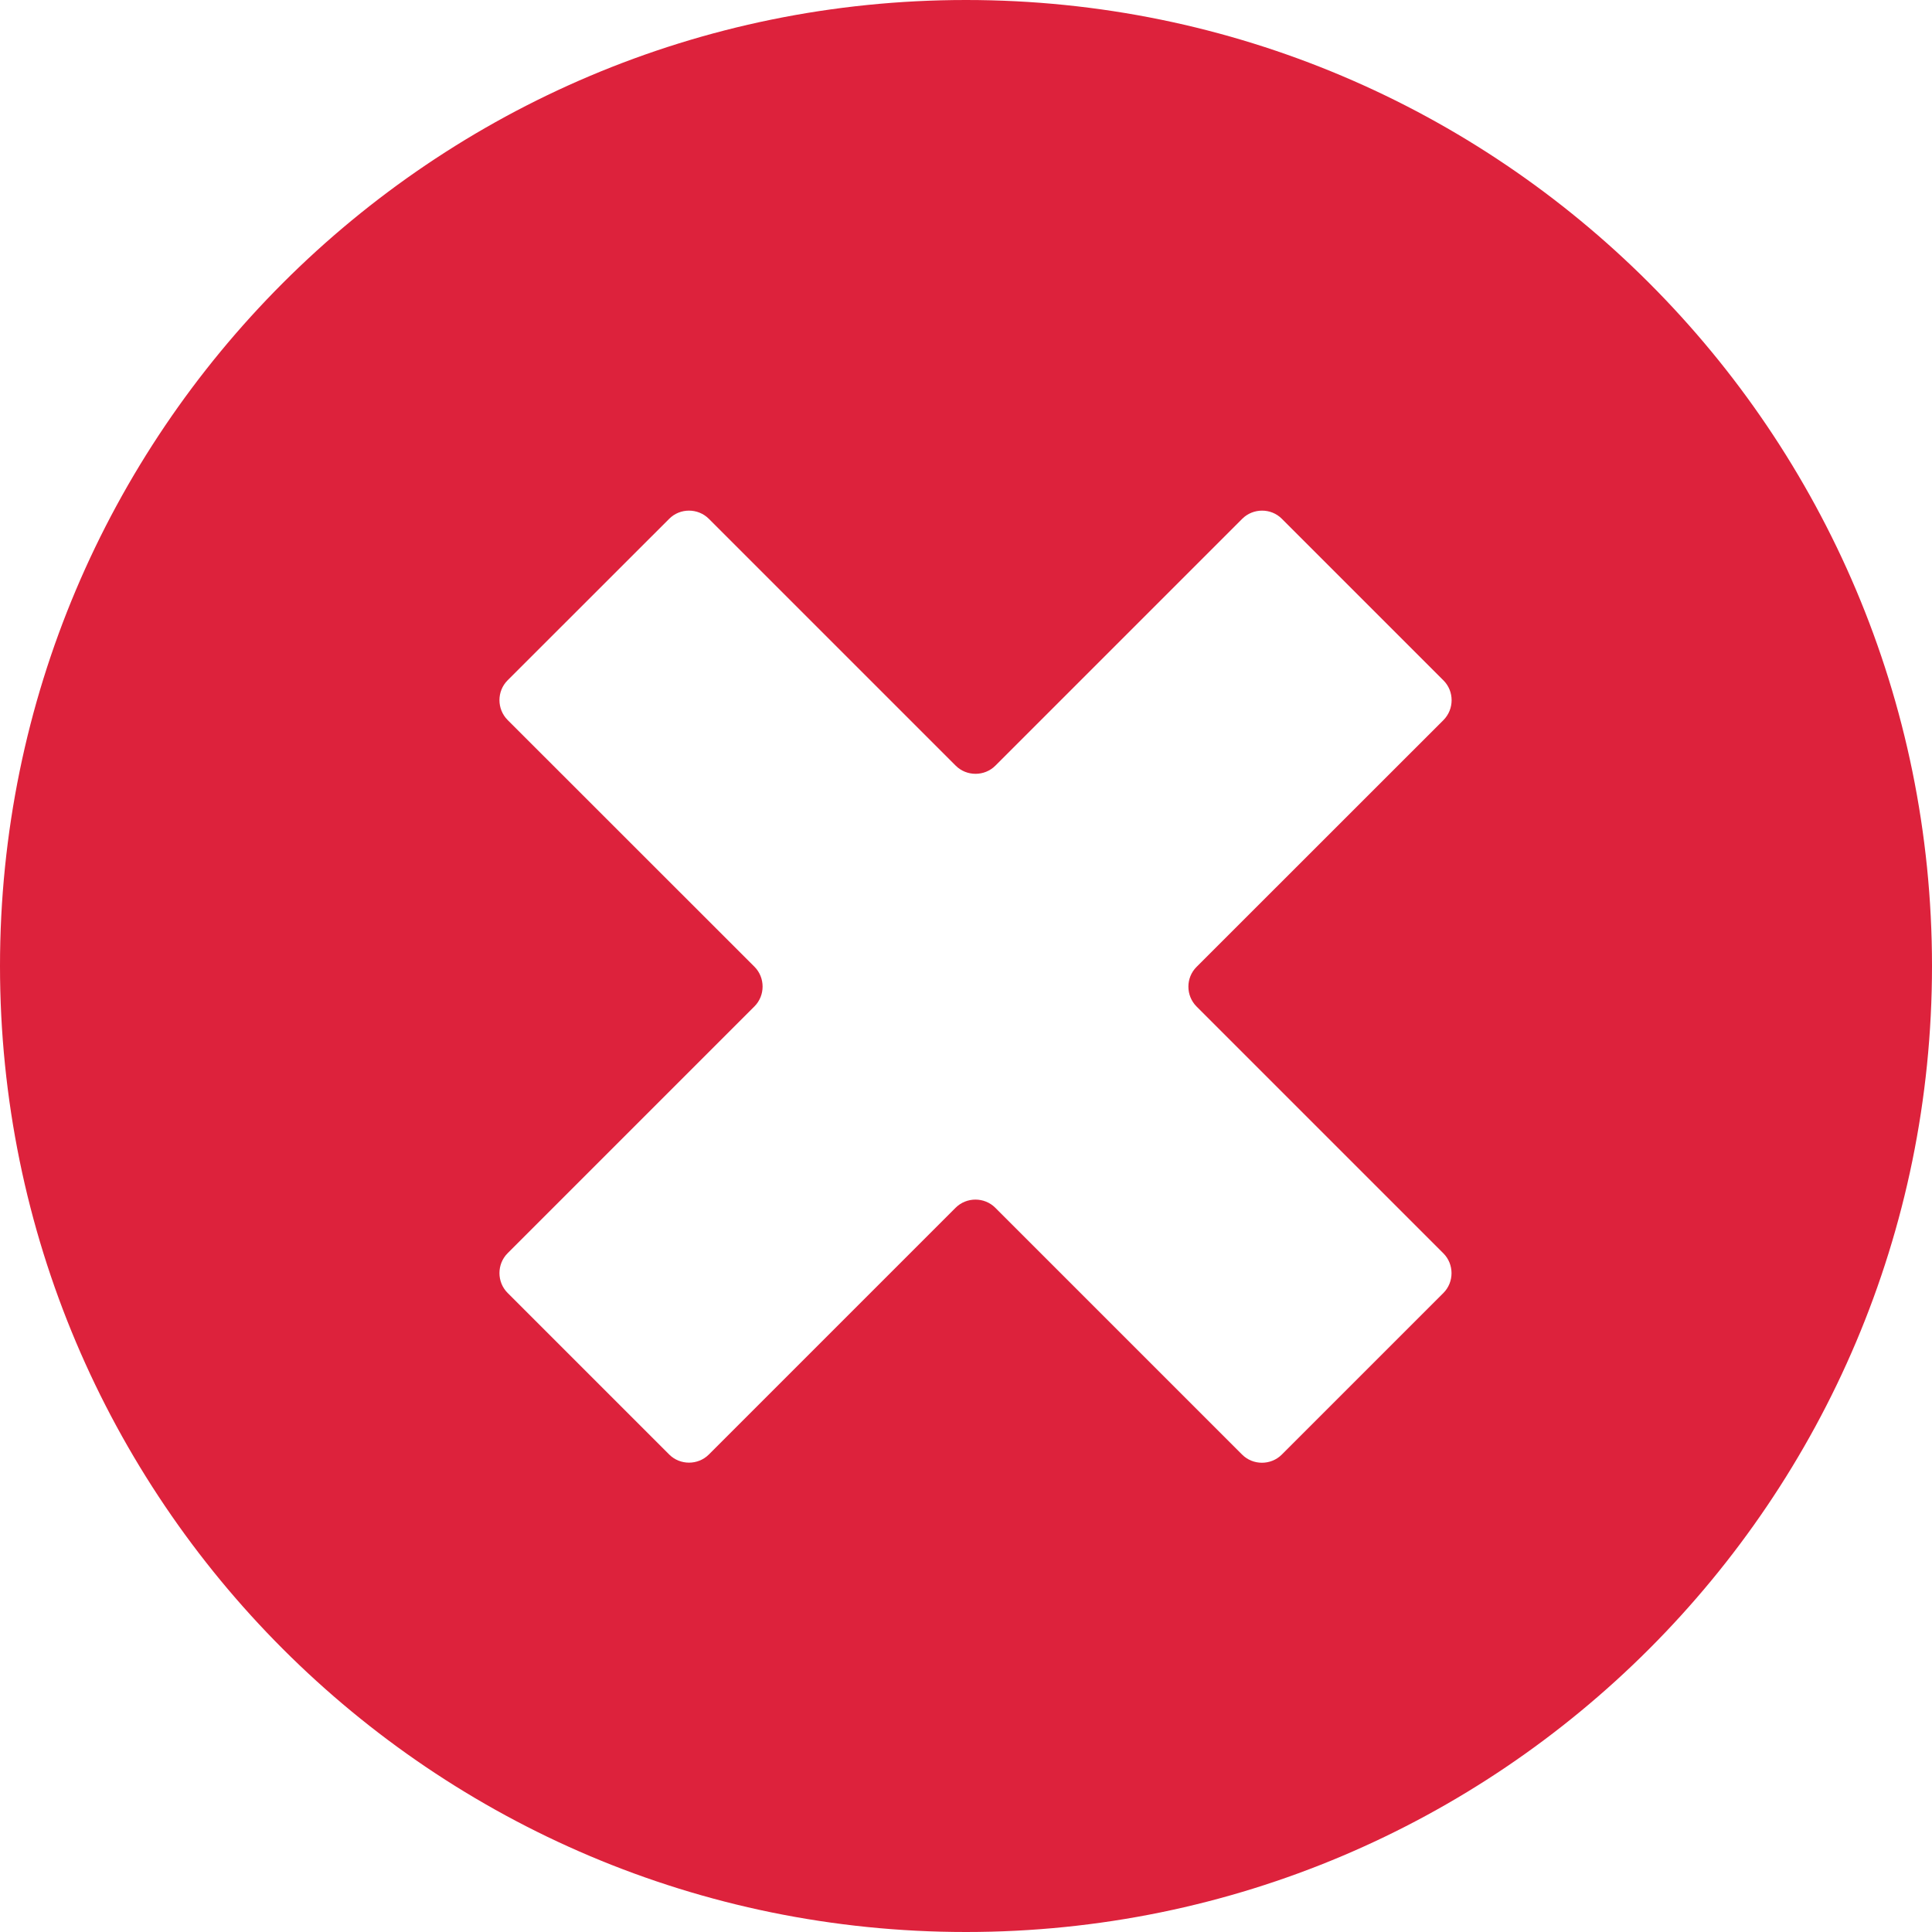 <?xml version="1.0" encoding="utf-8"?>
<!-- Generator: Adobe Illustrator 16.0.0, SVG Export Plug-In . SVG Version: 6.00 Build 0)  -->
<!DOCTYPE svg PUBLIC "-//W3C//DTD SVG 1.1//EN" "http://www.w3.org/Graphics/SVG/1.1/DTD/svg11.dtd">
<svg version="1.1" id="Calque_1" xmlns="http://www.w3.org/2000/svg" xmlns:xlink="http://www.w3.org/1999/xlink" x="0px" y="0px"
	 width="20.668px" height="20.668px" viewBox="0 0 20.668 20.668" enable-background="new 0 0 20.668 20.668" xml:space="preserve">
<path fill="#dd223c" d="M10.334,0C4.627,0,0,4.626,0,10.334c0,5.707,4.627,10.334,10.334,10.334s10.334-4.627,10.334-10.334
	C20.668,4.626,16.041,0,10.334,0z M12.8,10.767l2.641,2.641c0.116,0.116,0.116,0.308,0,0.424l-1.729,1.729
	c-0.116,0.116-0.308,0.116-0.424,0l-2.641-2.641c-0.116-0.116-0.308-0.116-0.424,0L7.583,15.56c-0.116,0.116-0.308,0.116-0.424,0
	l-1.729-1.729c-0.116-0.116-0.116-0.308,0-0.424l2.641-2.641c0.116-0.116,0.116-0.308,0-0.424l-2.641-2.64
	c-0.116-0.117-0.116-0.308,0-0.424L7.159,5.55c0.116-0.117,0.308-0.116,0.424,0l2.641,2.641c0.116,0.116,0.308,0.116,0.424,0
	l2.641-2.641c0.116-0.116,0.308-0.117,0.424,0l1.729,1.729c0.116,0.116,0.116,0.307,0,0.424l-2.641,2.64
	C12.684,10.459,12.684,10.65,12.8,10.767z"/>
</svg>
